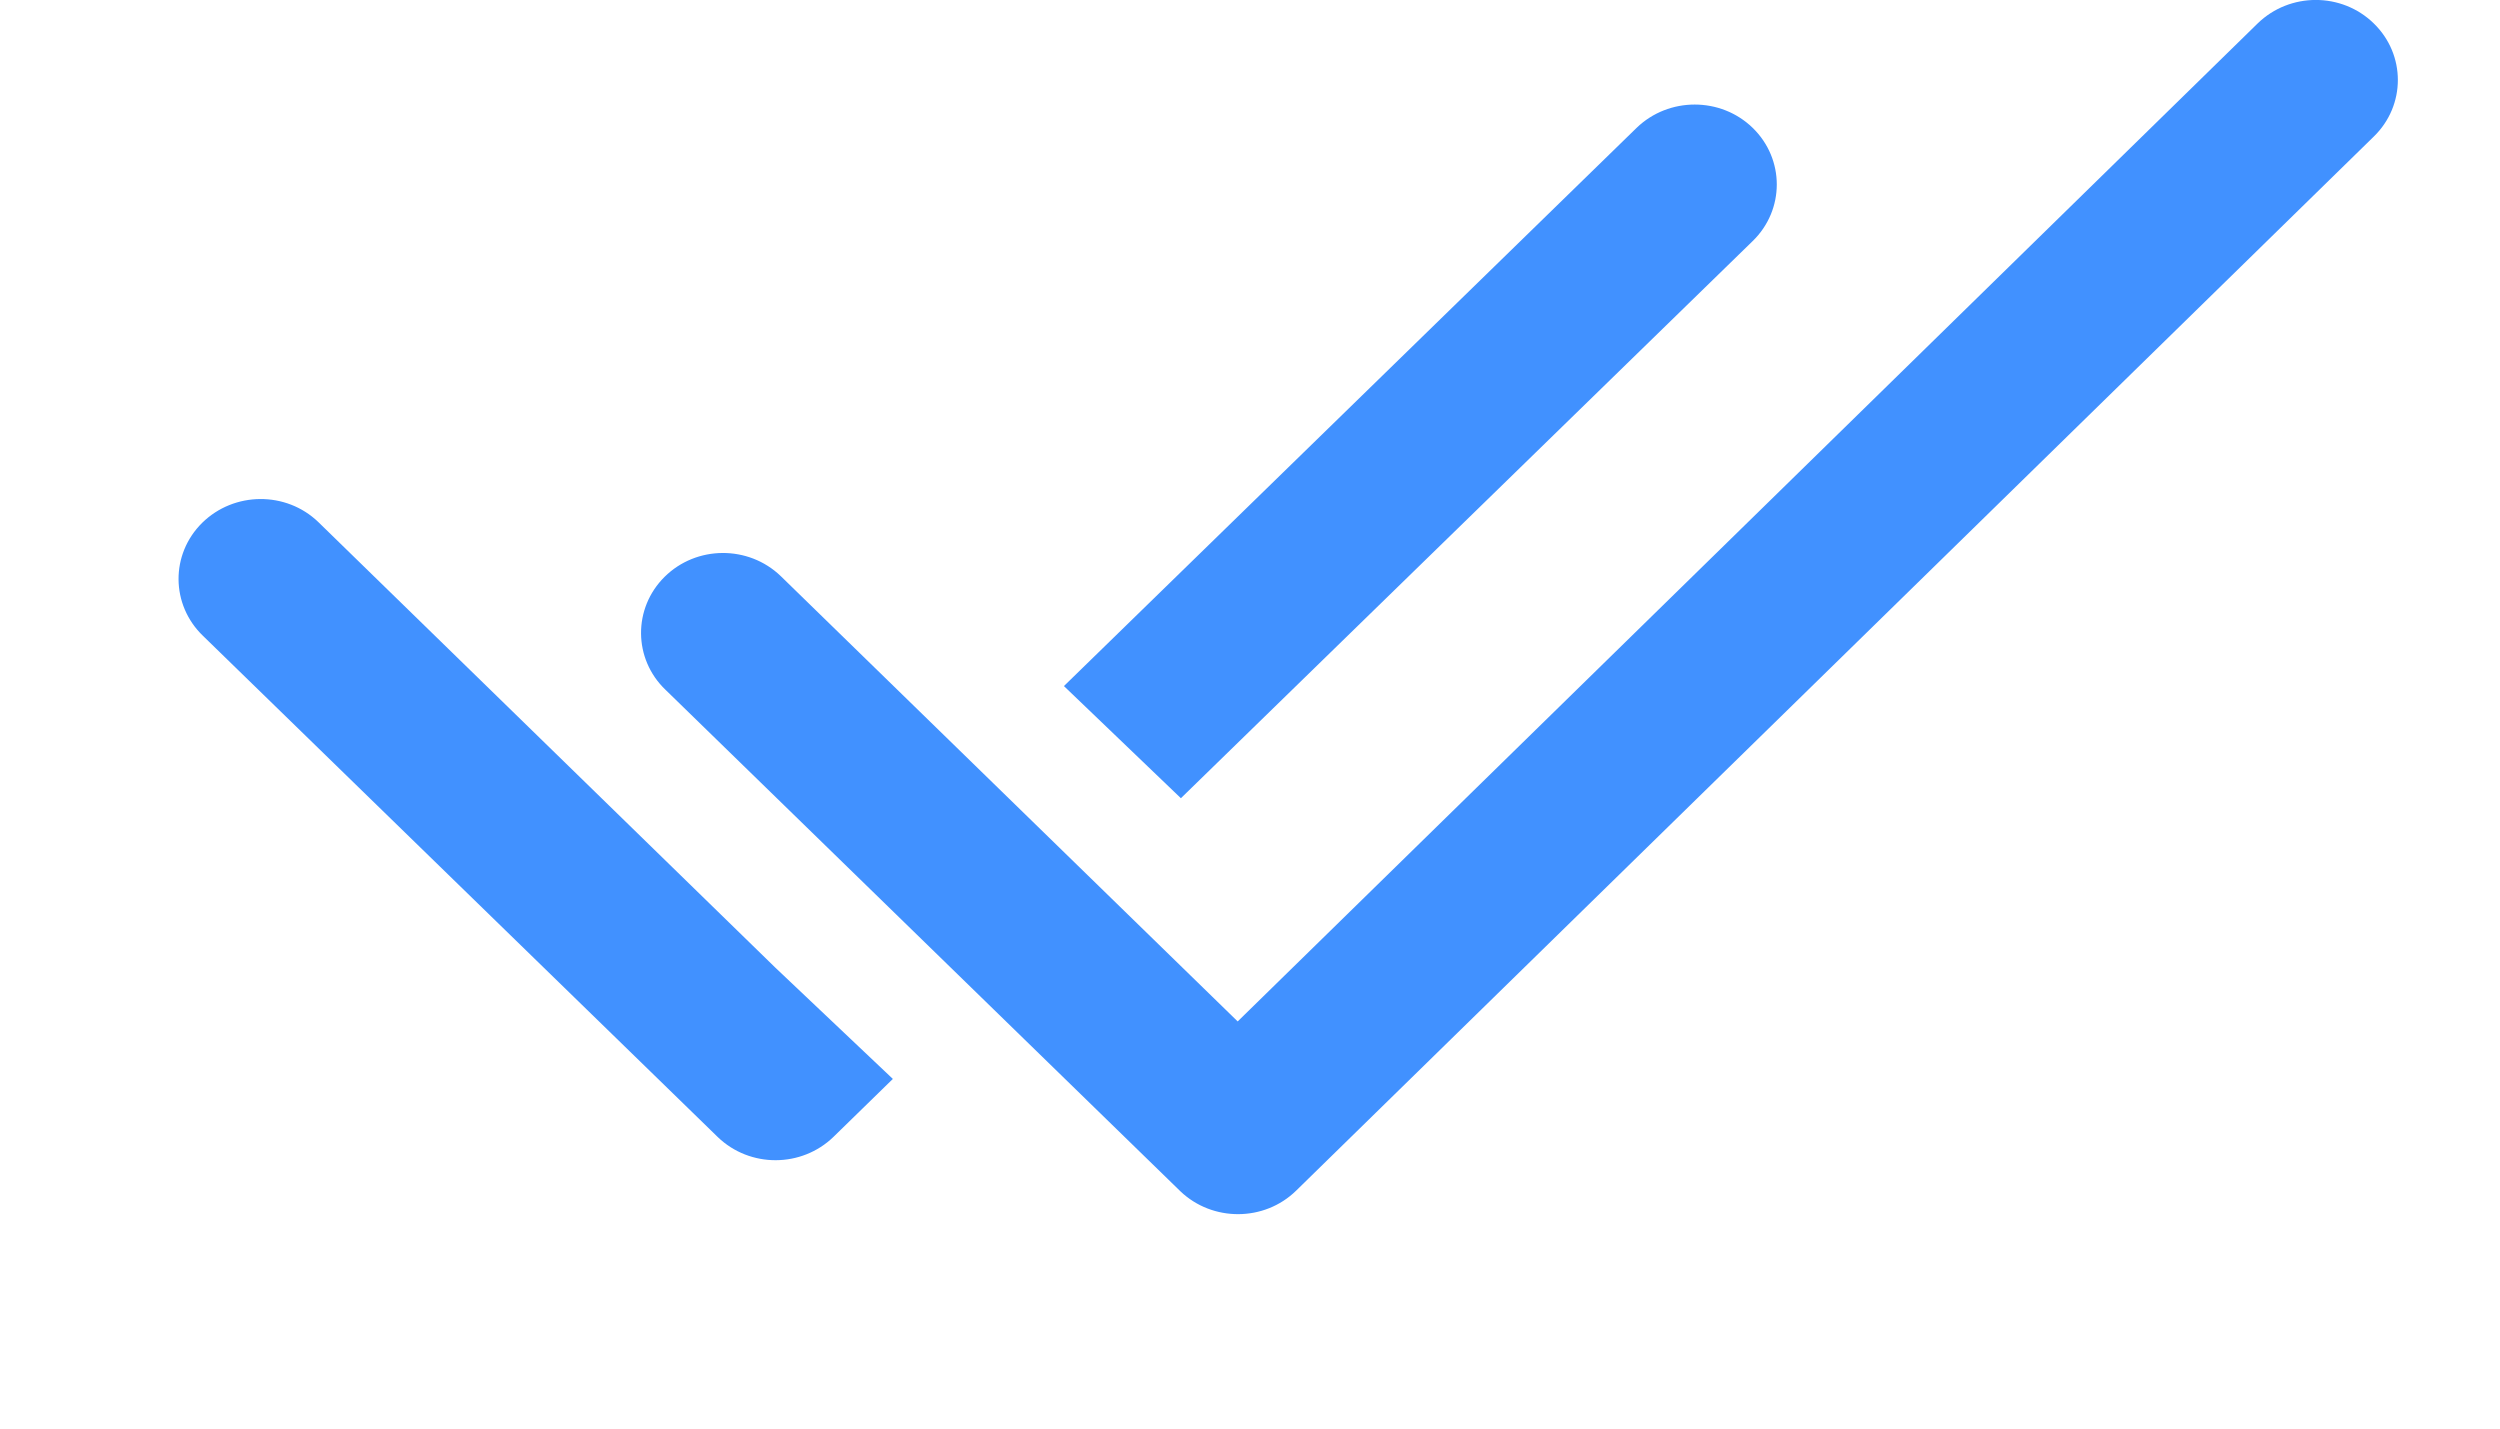 <svg width="14" height="8" viewBox="0 0 14 8" fill="none" xmlns="http://www.w3.org/2000/svg">
<path fill-rule="evenodd" clip-rule="evenodd" d="M3.722 3.23C3.9 3.054 4.191 3.052 4.372 3.226L6.931 5.72L12.643 0.131C12.823 -0.044 13.114 -0.044 13.293 0.131C13.473 0.306 13.473 0.59 13.293 0.765L7.258 6.668C7.08 6.842 6.79 6.843 6.61 6.671L3.727 3.863C3.546 3.69 3.544 3.406 3.722 3.23ZM5 6.042L4.668 6.366C4.489 6.54 4.2 6.541 4.02 6.368L1.137 3.561C0.956 3.387 0.954 3.104 1.132 2.928C1.311 2.752 1.602 2.75 1.782 2.923L4.341 5.418L5 6.042ZM9.165 0.716L5.958 3.842L6.613 4.47L9.815 1.35C9.995 1.175 9.995 0.891 9.815 0.716C9.636 0.542 9.345 0.542 9.165 0.716Z" fill="#4191FF"/>
</svg>
